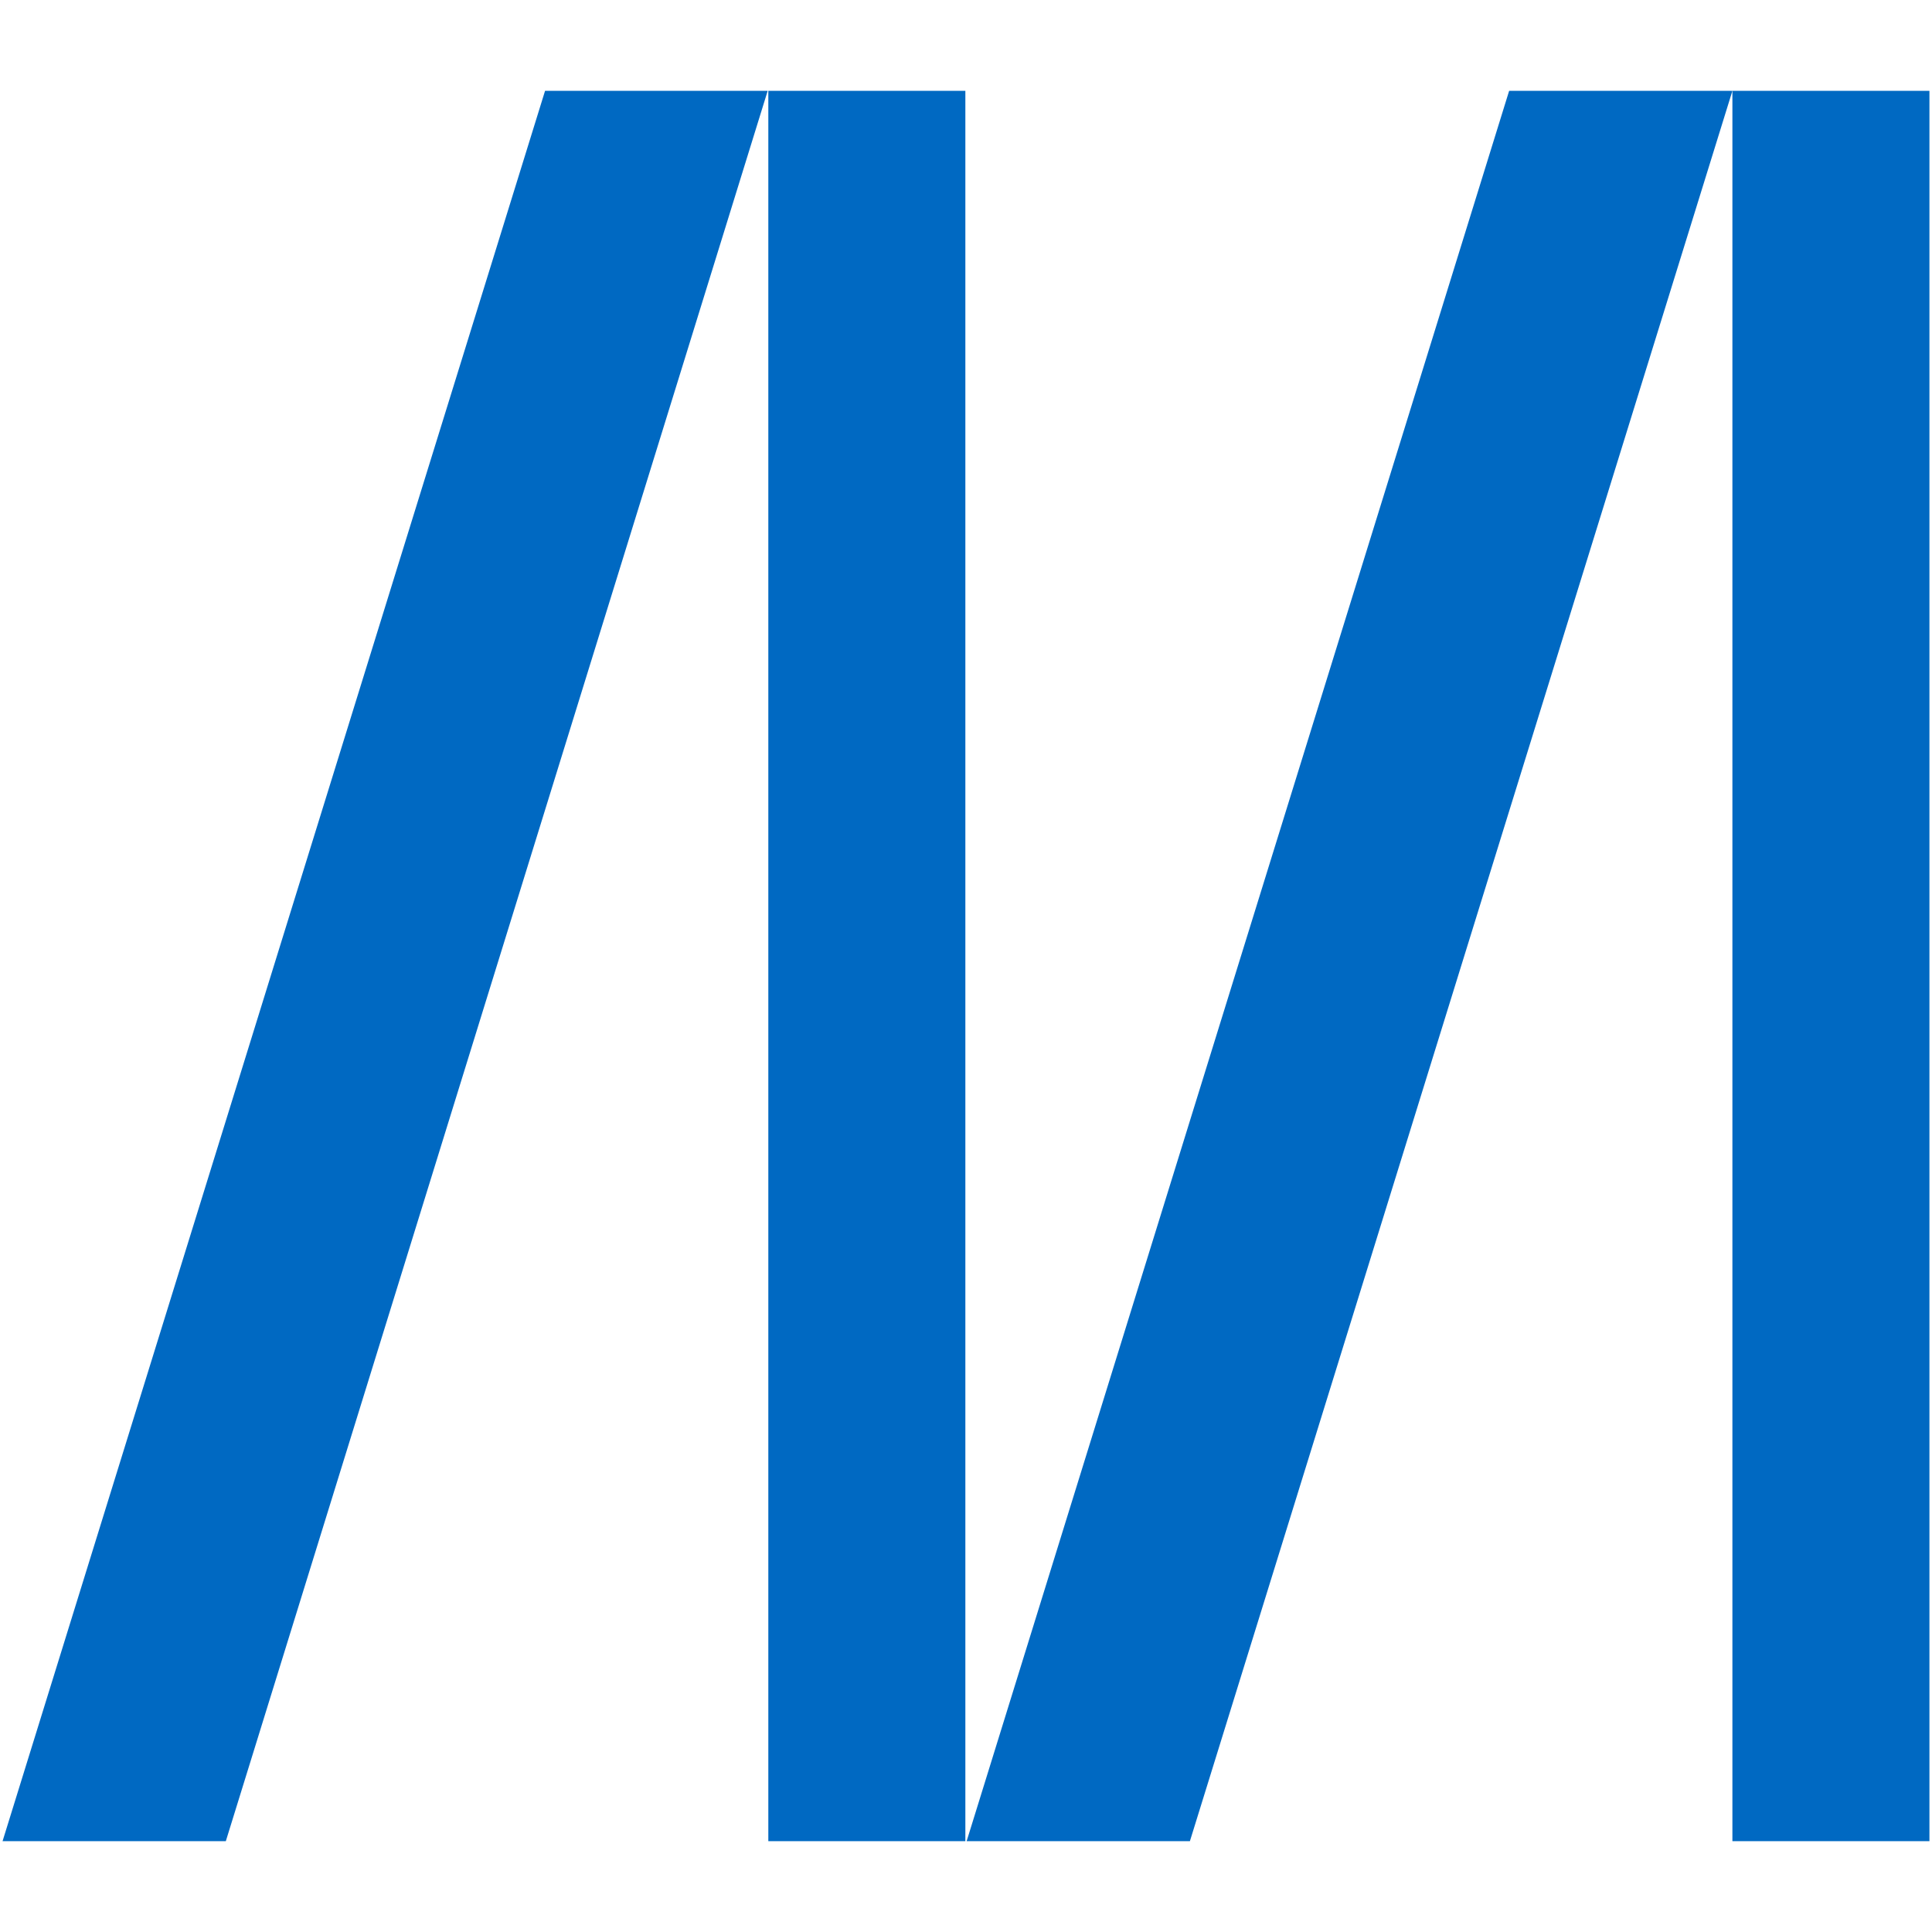 <svg version="1.1" id="m-logo" xmlns="http://www.w3.org/2000/svg" xmlns:xlink="http://www.w3.org/1999/xlink" x="0px" y="0px"
	 viewBox="0 0 302 302" xml:space="preserve">
		<path fill="#0069C2" d="M120,14.2L35.3,287.8H0.4L85.2,14.2H120z"/>
		<path fill="#0069C2" d="M150.9,14.2v273.6h-30.8V14.2H150.9z"/>
		<path fill="#0069C2" d="M270.8,14.2L186,287.8h-34.9l84.8-273.6H270.8z"/>
		<path fill="#0069C2" d="M301.6,14.2v273.6h-30.8V14.2H301.6z"/>
</svg>
